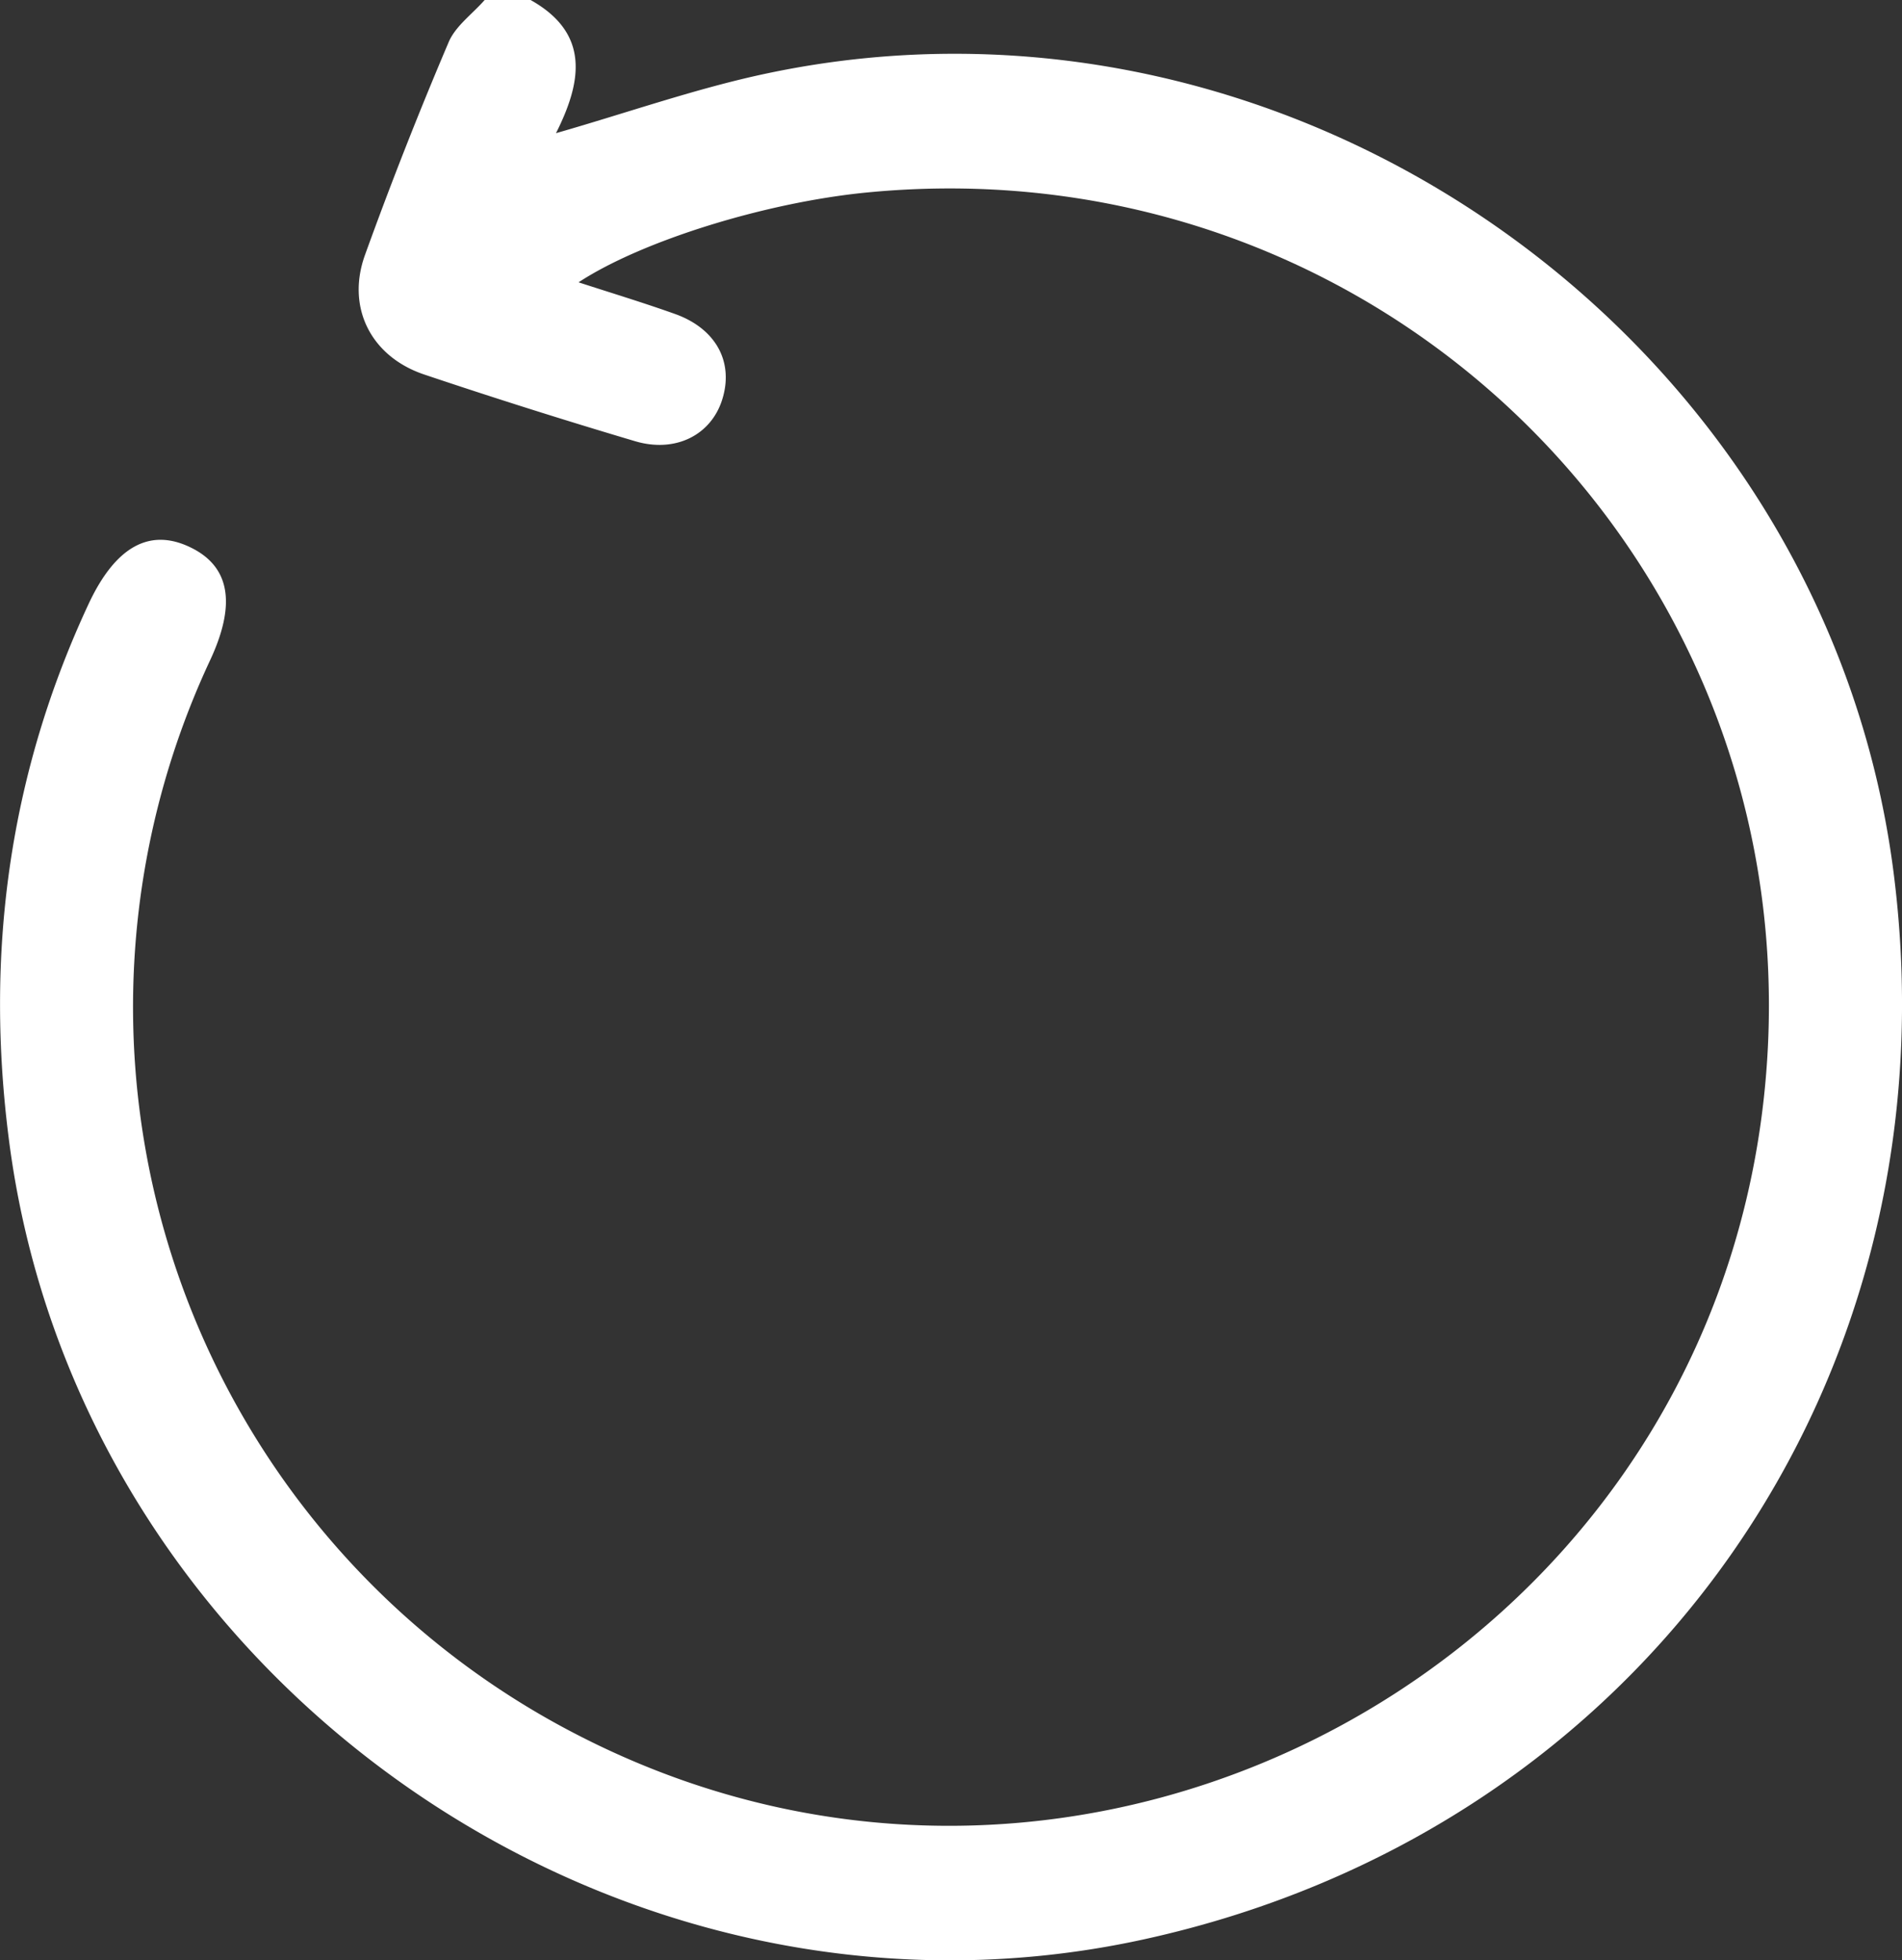 <svg xmlns="http://www.w3.org/2000/svg" width="29.854" height="30.767"><rect width="100%" height="100%" fill="#333333" stroke="none"/><path d="M8.328 0c.946.53.797 1.297.399 2.09 1.135-.325 2.205-.704 3.307-.937 8.289-1.754 16.618 4.164 17.688 12.542 1.019 7.981-3.934 15.028-11.77 16.743-8.305 1.817-16.72-4.11-17.81-12.535-.38-2.93-.003-5.74 1.248-8.423.423-.906.964-1.2 1.604-.887.615.3.716.885.305 1.767a12.843 12.843 0 0 0 5.792 16.882c7.97 4.088 17.638-1.128 18.597-10.034.88-8.165-5.887-14.982-14.08-14.187-1.574.153-3.522.752-4.527 1.41.524.17 1.018.32 1.504.493.655.23.94.762.748 1.356-.177.549-.732.832-1.363.645a97.514 97.514 0 0 1-3.314-1.048c-.83-.28-1.223-1.046-.929-1.87A64.18 64.18 0 0 1 7.042.662C7.15.407 7.415.22 7.607 0h.72Z" fill="#fff" fill-rule="evenodd" data-name="Path 37"/></svg>